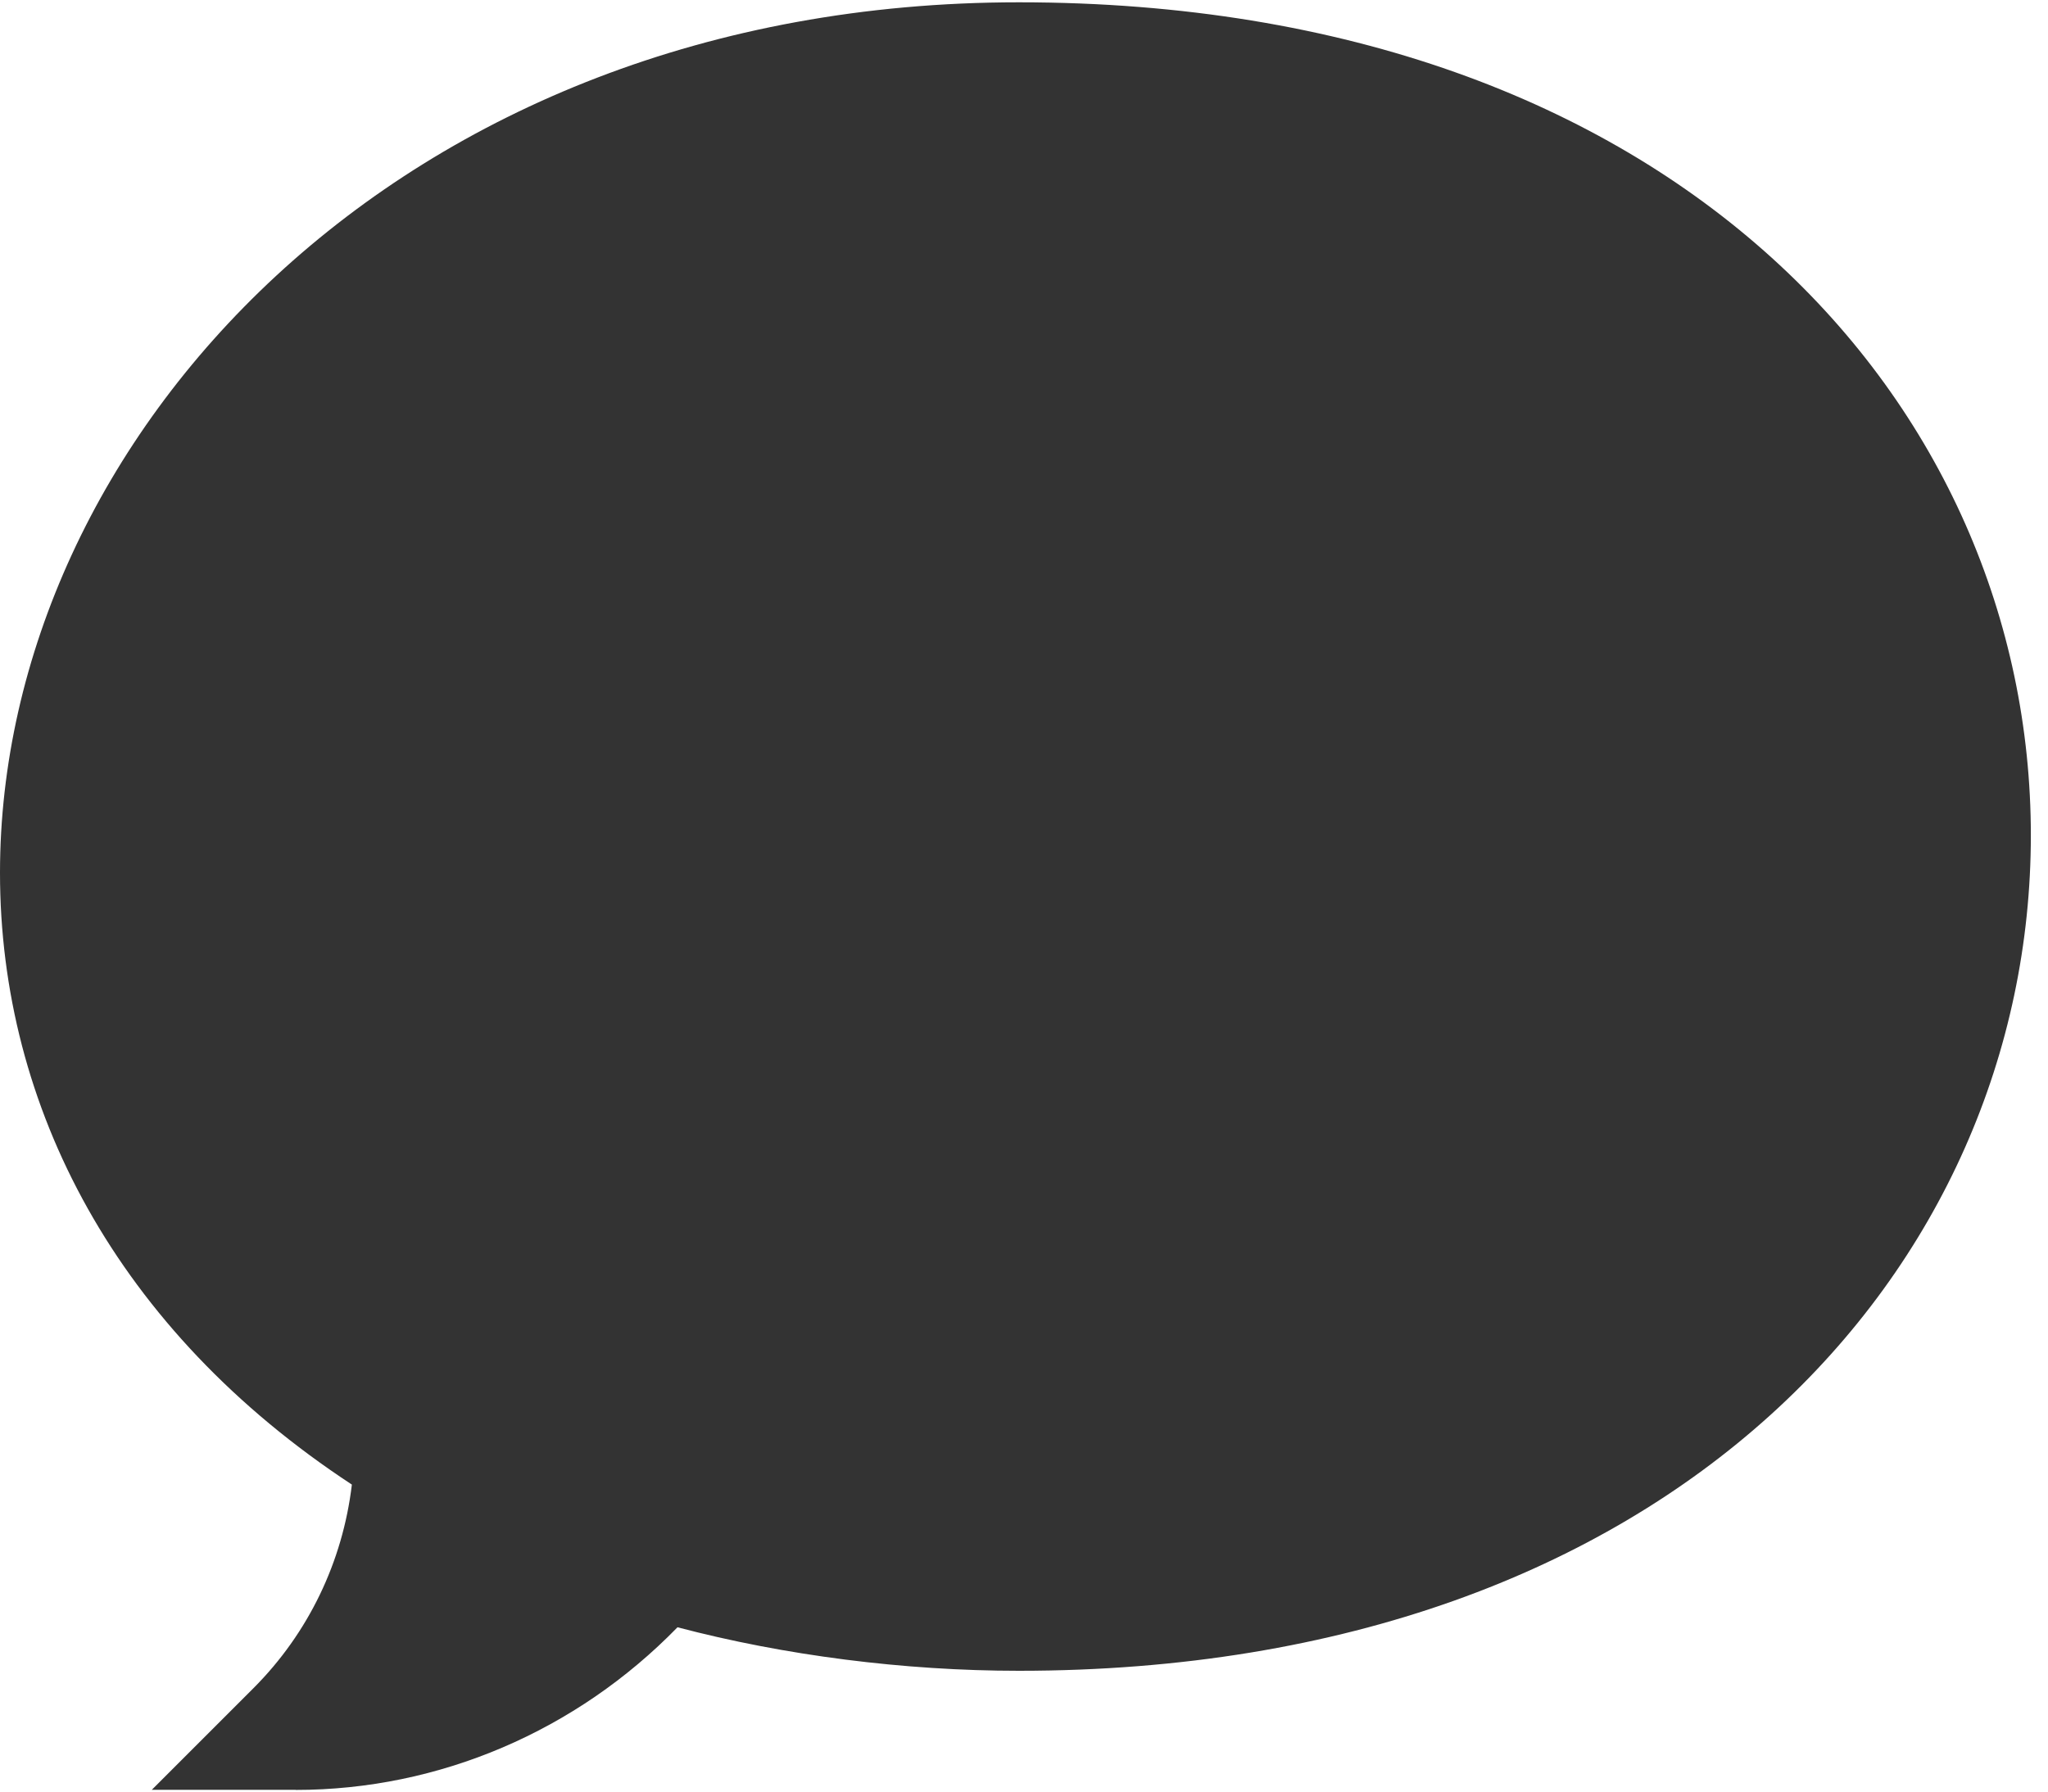 <svg xmlns="http://www.w3.org/2000/svg" width="16" height="14" viewBox="0 0 16 14">
    <path fill="#333" d="M2.31 13.986H1.186l.795-.795c.428-.429.696-.986.768-1.59C.913 10.395 0 8.65 0 6.82 0 3.448 3.102.018 7.96.018c5.146 0 7.906 3.156 7.906 6.509 0 3.375-2.79 6.529-7.906 6.529-.897 0-1.832-.12-2.667-.34-.79.811-1.862 1.271-2.983 1.271z"/>
</svg>
